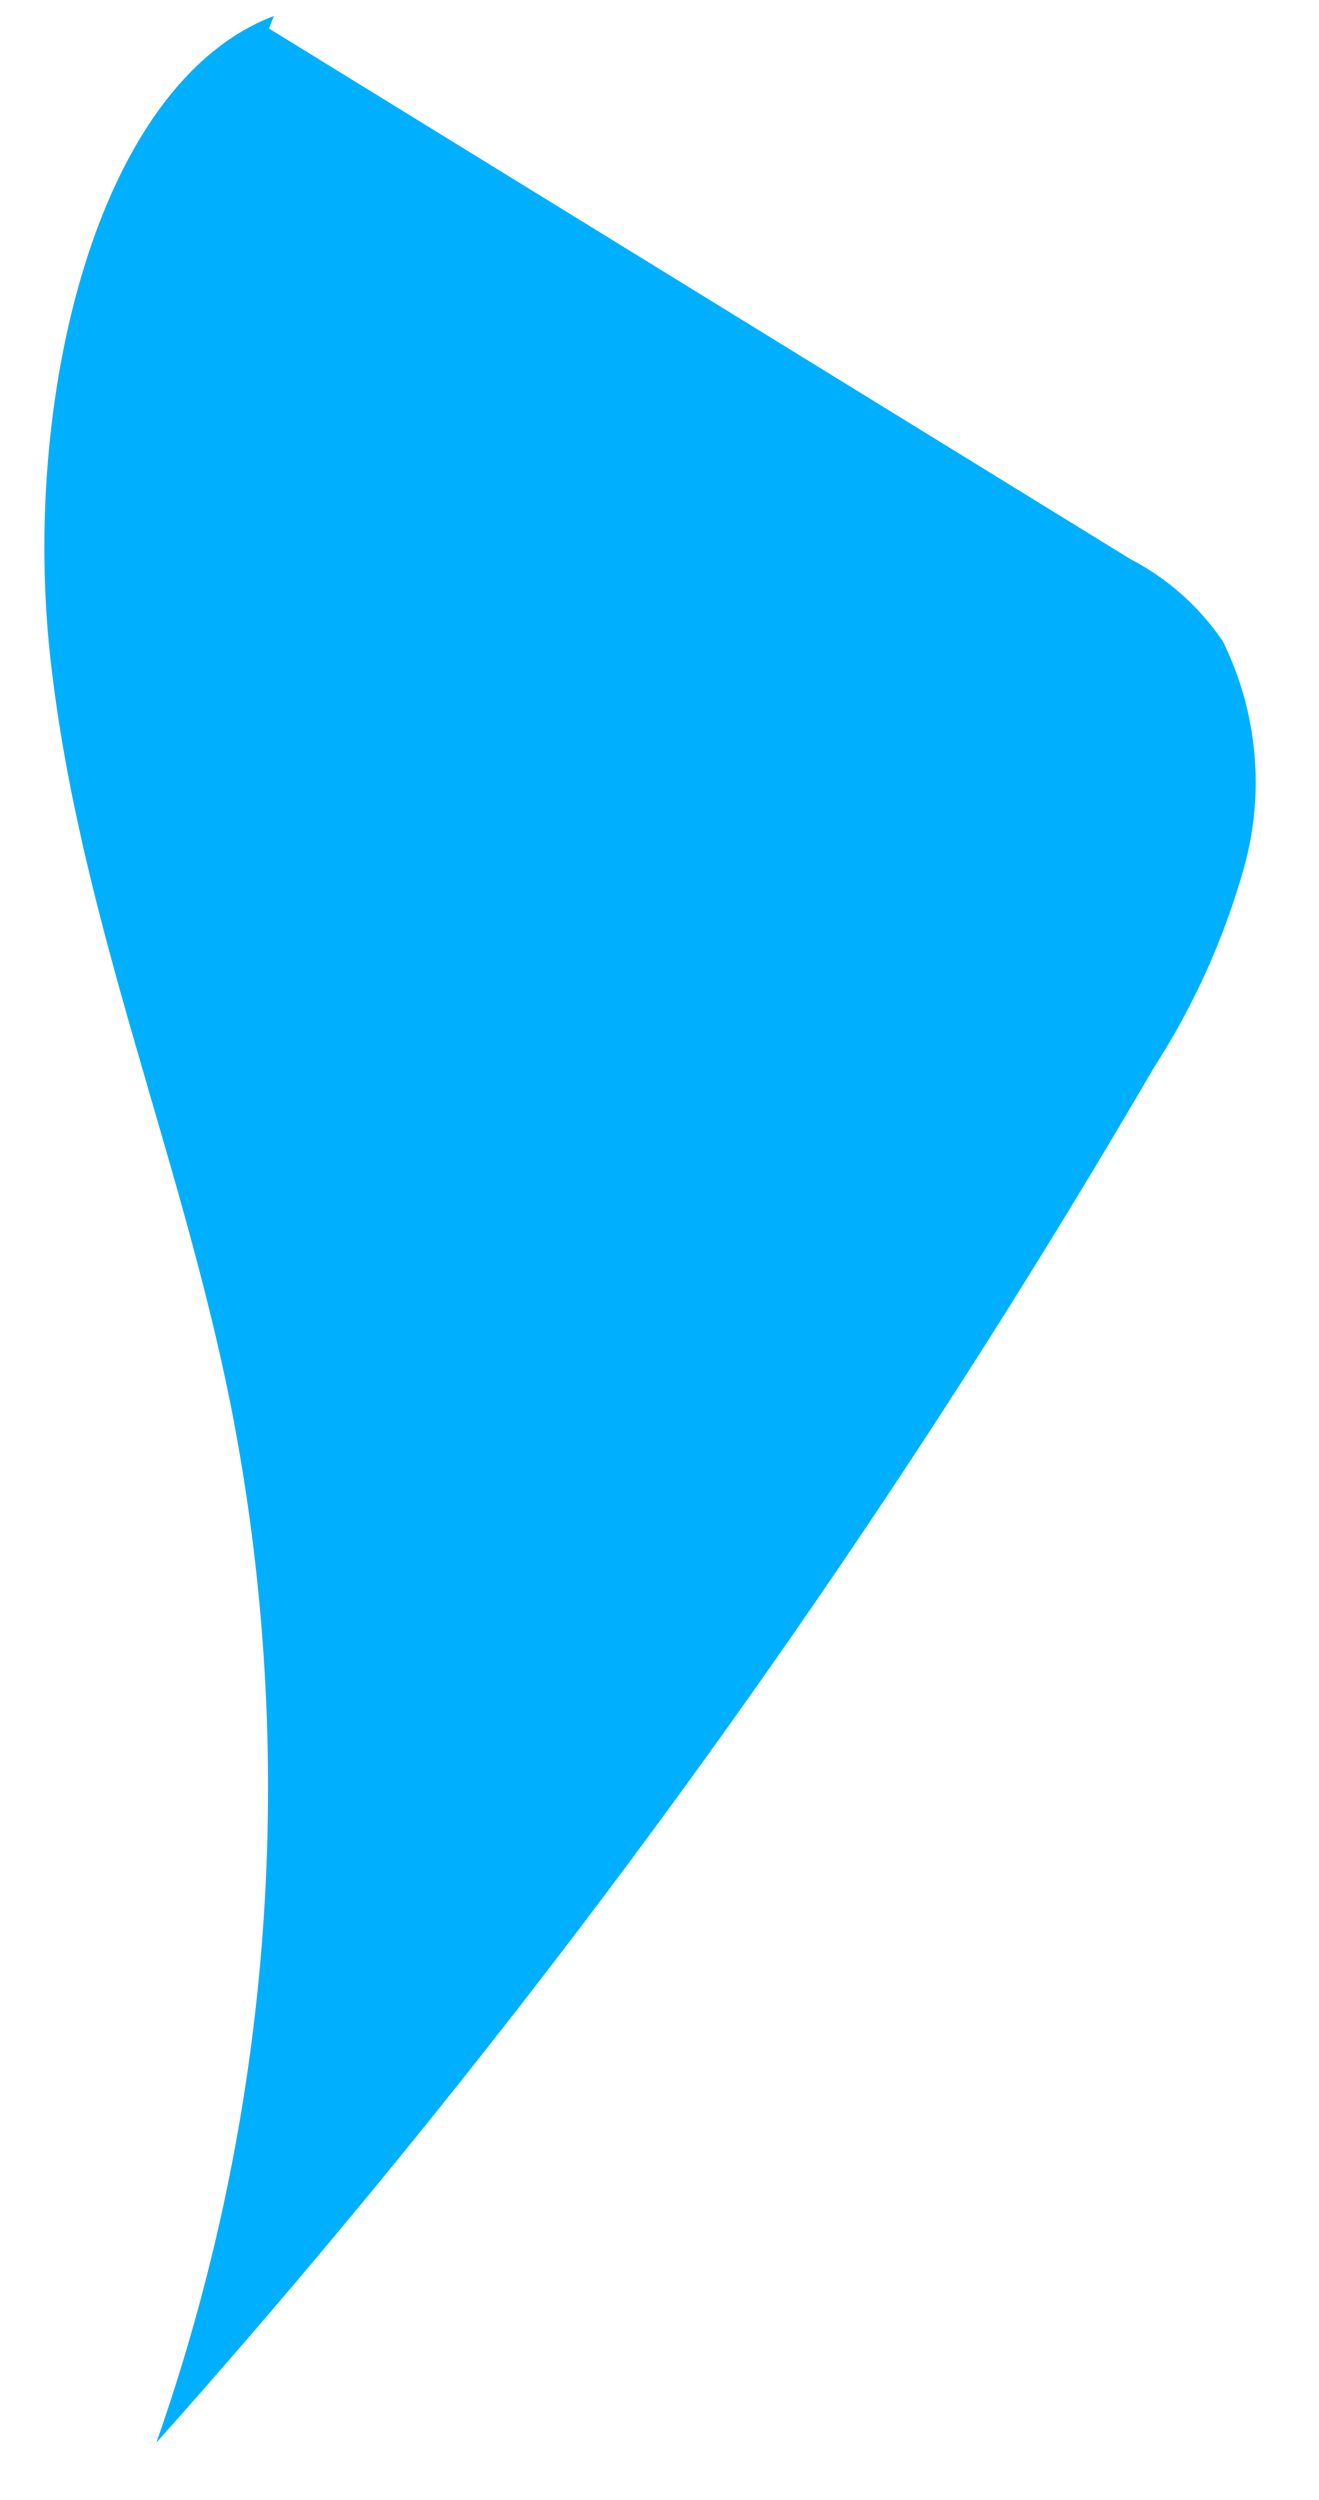 <svg width="19" height="36" viewBox="0 0 19 36" fill="none" xmlns="http://www.w3.org/2000/svg">
<path d="M16.283 8.051C12.147 5.504 8.011 2.957 3.875 0.411L3.945 0.23C1.373 1.209 0.305 5.781 0.73 9.519C1.155 13.257 2.597 16.599 3.325 20.242C4.306 25.227 3.936 30.383 2.252 35.176C7.69 29.074 12.504 22.441 16.619 15.378C17.194 14.488 17.632 13.517 17.919 12.496C18.223 11.409 18.114 10.248 17.615 9.236C17.276 8.736 16.819 8.329 16.283 8.051Z" fill="#00B0FF"/>
</svg>
